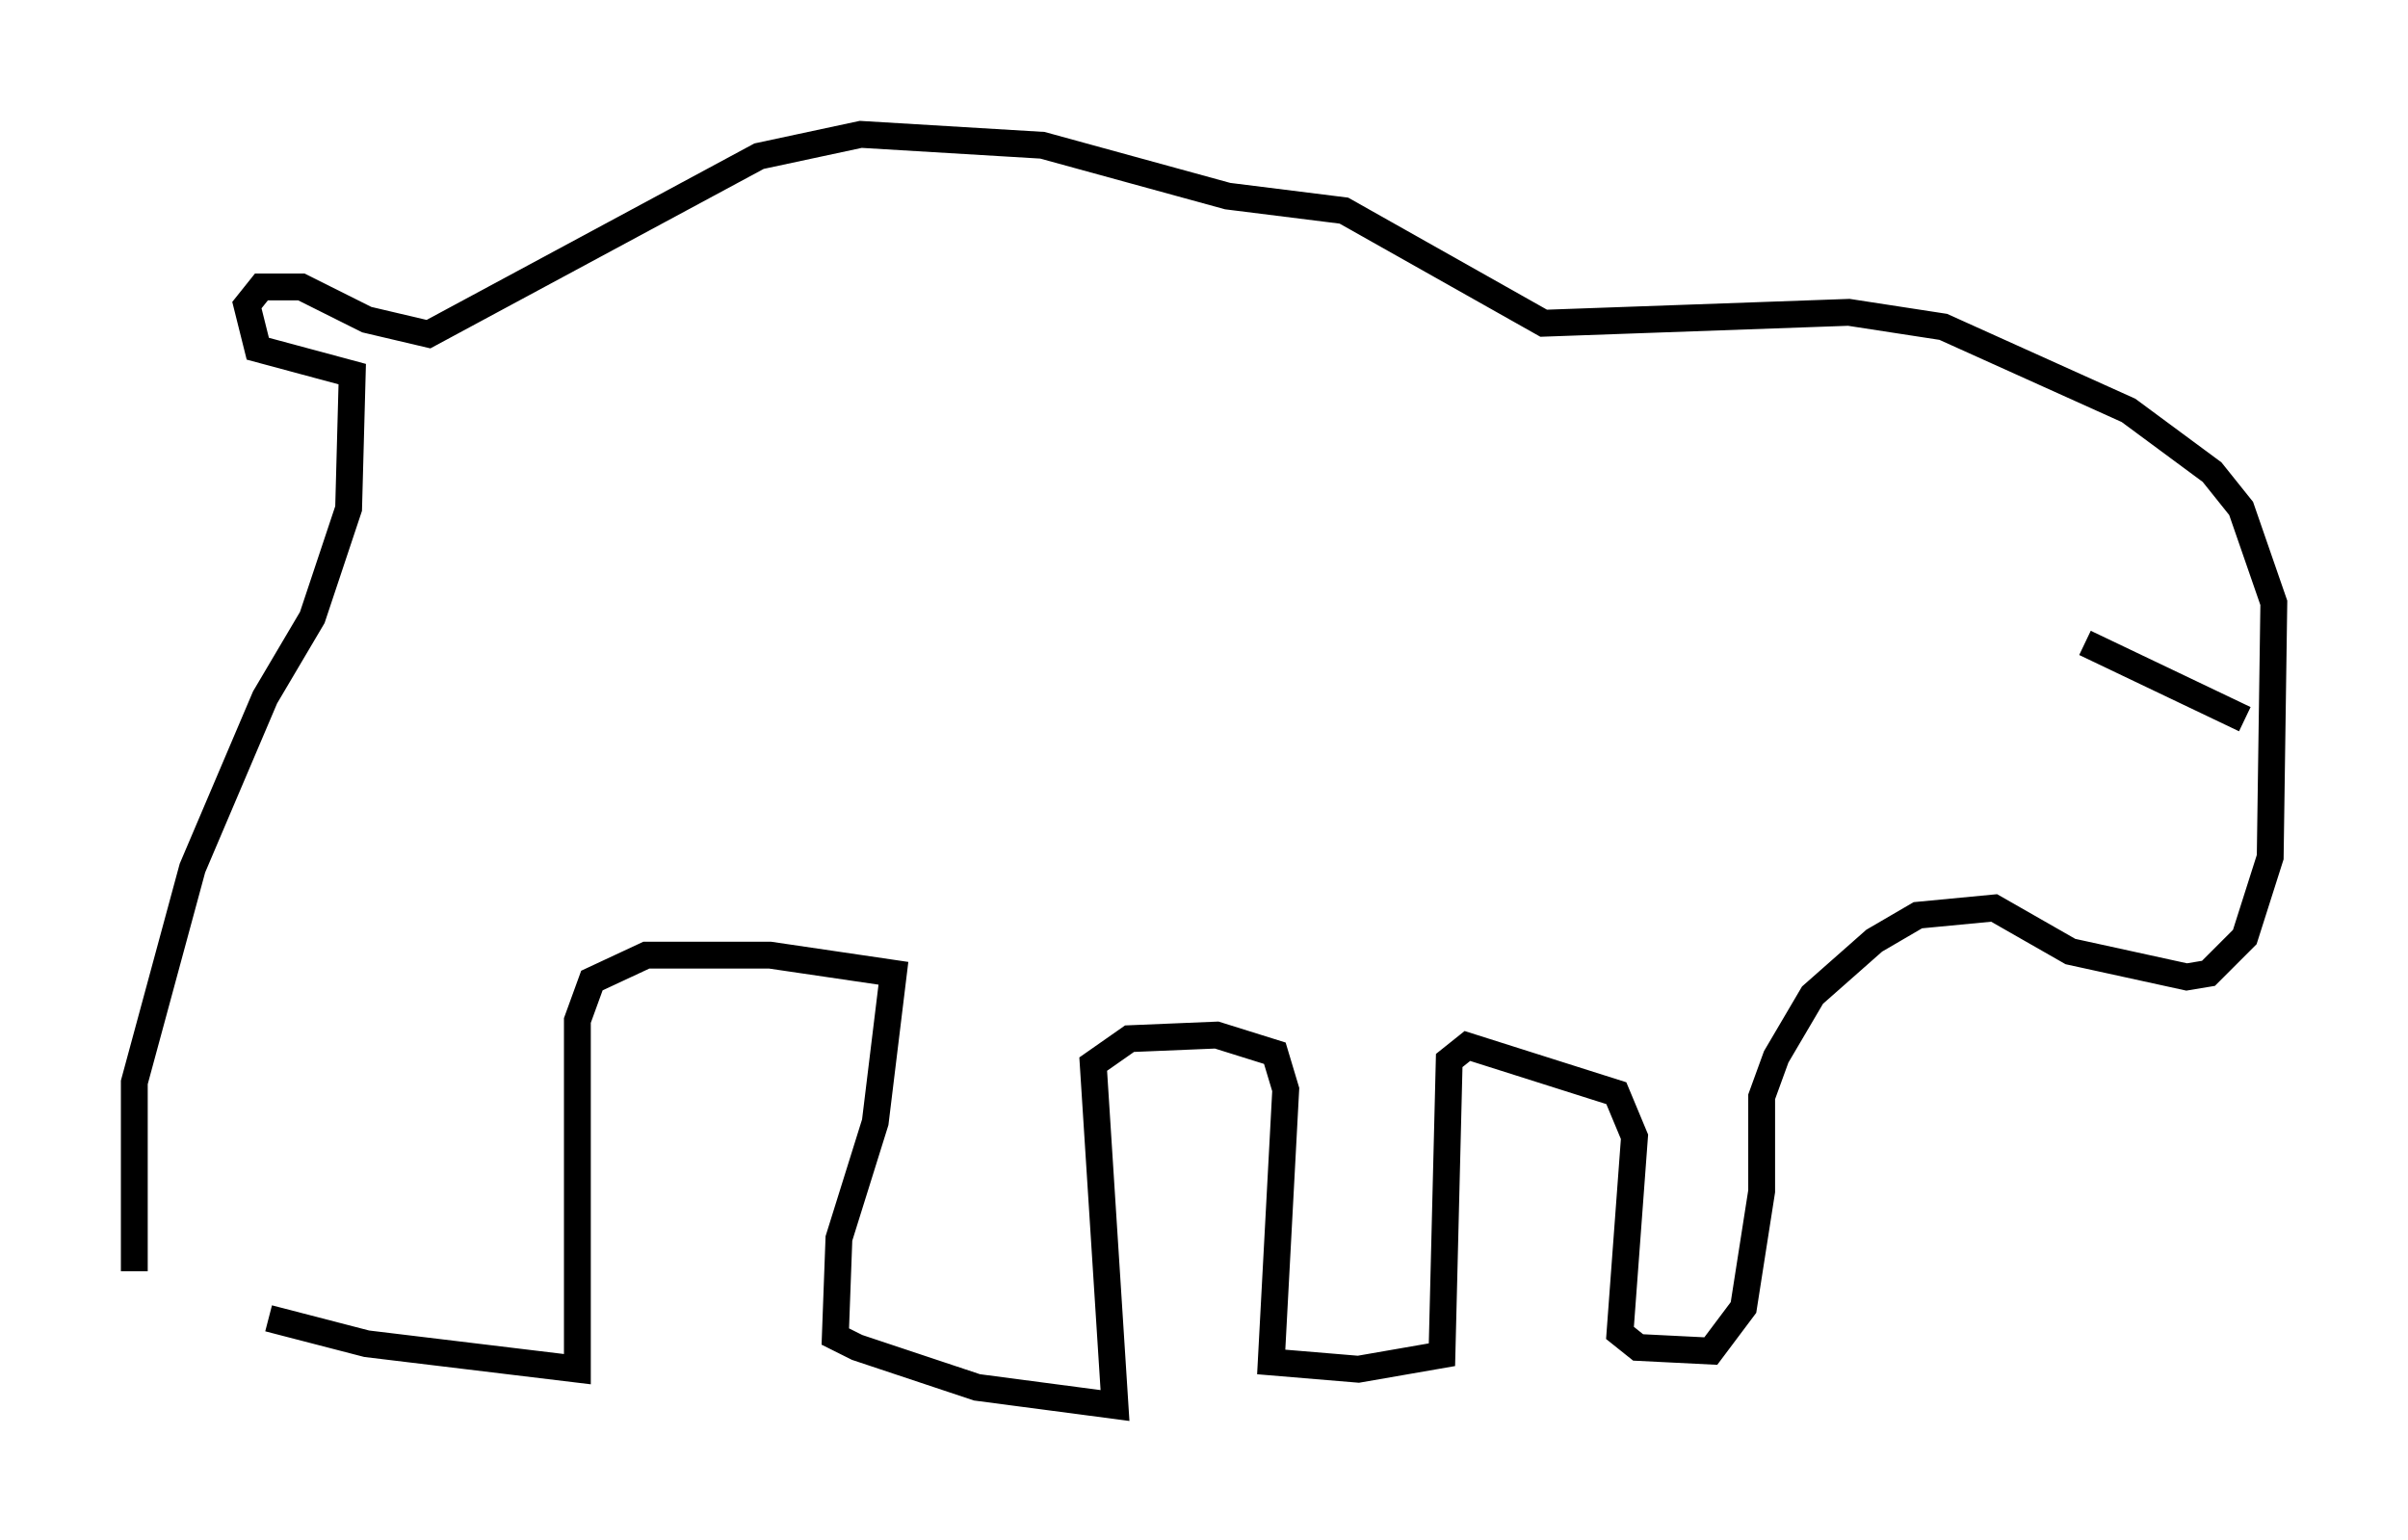<?xml version="1.0" encoding="utf-8" ?>
<svg baseProfile="full" height="57.361" version="1.1" width="89.701" xmlns="http://www.w3.org/2000/svg" xmlns:ev="http://www.w3.org/2001/xml-events" xmlns:xlink="http://www.w3.org/1999/xlink"><defs /><rect fill="white" height="57.361" width="89.701" x="0" y="0" /><path d="M5.135, 48.843 m4.871, 0.271 l3.654, 0.947 7.848, 0.947 l0.0, -12.99 0.541, -1.488 l2.03, -0.947 4.601, 0.0 l4.601, 0.677 -0.677, 5.548 l-1.353, 4.33 -0.135, 3.654 l0.812, 0.406 4.465, 1.488 l5.142, 0.677 -0.812, -12.72 l1.353, -0.947 3.248, -0.135 l2.165, 0.677 0.406, 1.353 l-0.541, 10.149 3.248, 0.271 l3.112, -0.541 0.271, -10.961 l0.677, -0.541 5.548, 1.759 l0.677, 1.624 -0.541, 7.307 l0.677, 0.541 2.706, 0.135 l1.218, -1.624 0.677, -4.33 l0.0, -3.518 0.541, -1.488 l1.353, -2.3 2.3, -2.03 l1.624, -0.947 2.842, -0.271 l2.842, 1.624 4.33, 0.947 l0.812, -0.135 1.353, -1.353 l0.947, -2.977 0.135, -9.472 l-1.218, -3.518 -1.083, -1.353 l-3.112, -2.3 -6.901, -3.112 l-3.518, -0.541 -11.367, 0.406 l-7.442, -4.195 -4.33, -0.541 l-6.901, -1.894 -6.766, -0.406 l-3.789, 0.812 -12.314, 6.631 l-2.3, -0.541 -2.436, -1.218 l-1.488, 0.0 -0.541, 0.677 l0.406, 1.624 3.518, 0.947 l-0.135, 5.007 -1.353, 4.059 l-1.759, 2.977 -2.706, 6.36 l-2.165, 7.984 0.0, 7.036 m78.619, -20.568 l-5.954, -2.842 " fill="none" stroke="black" stroke-width="1" /></svg>